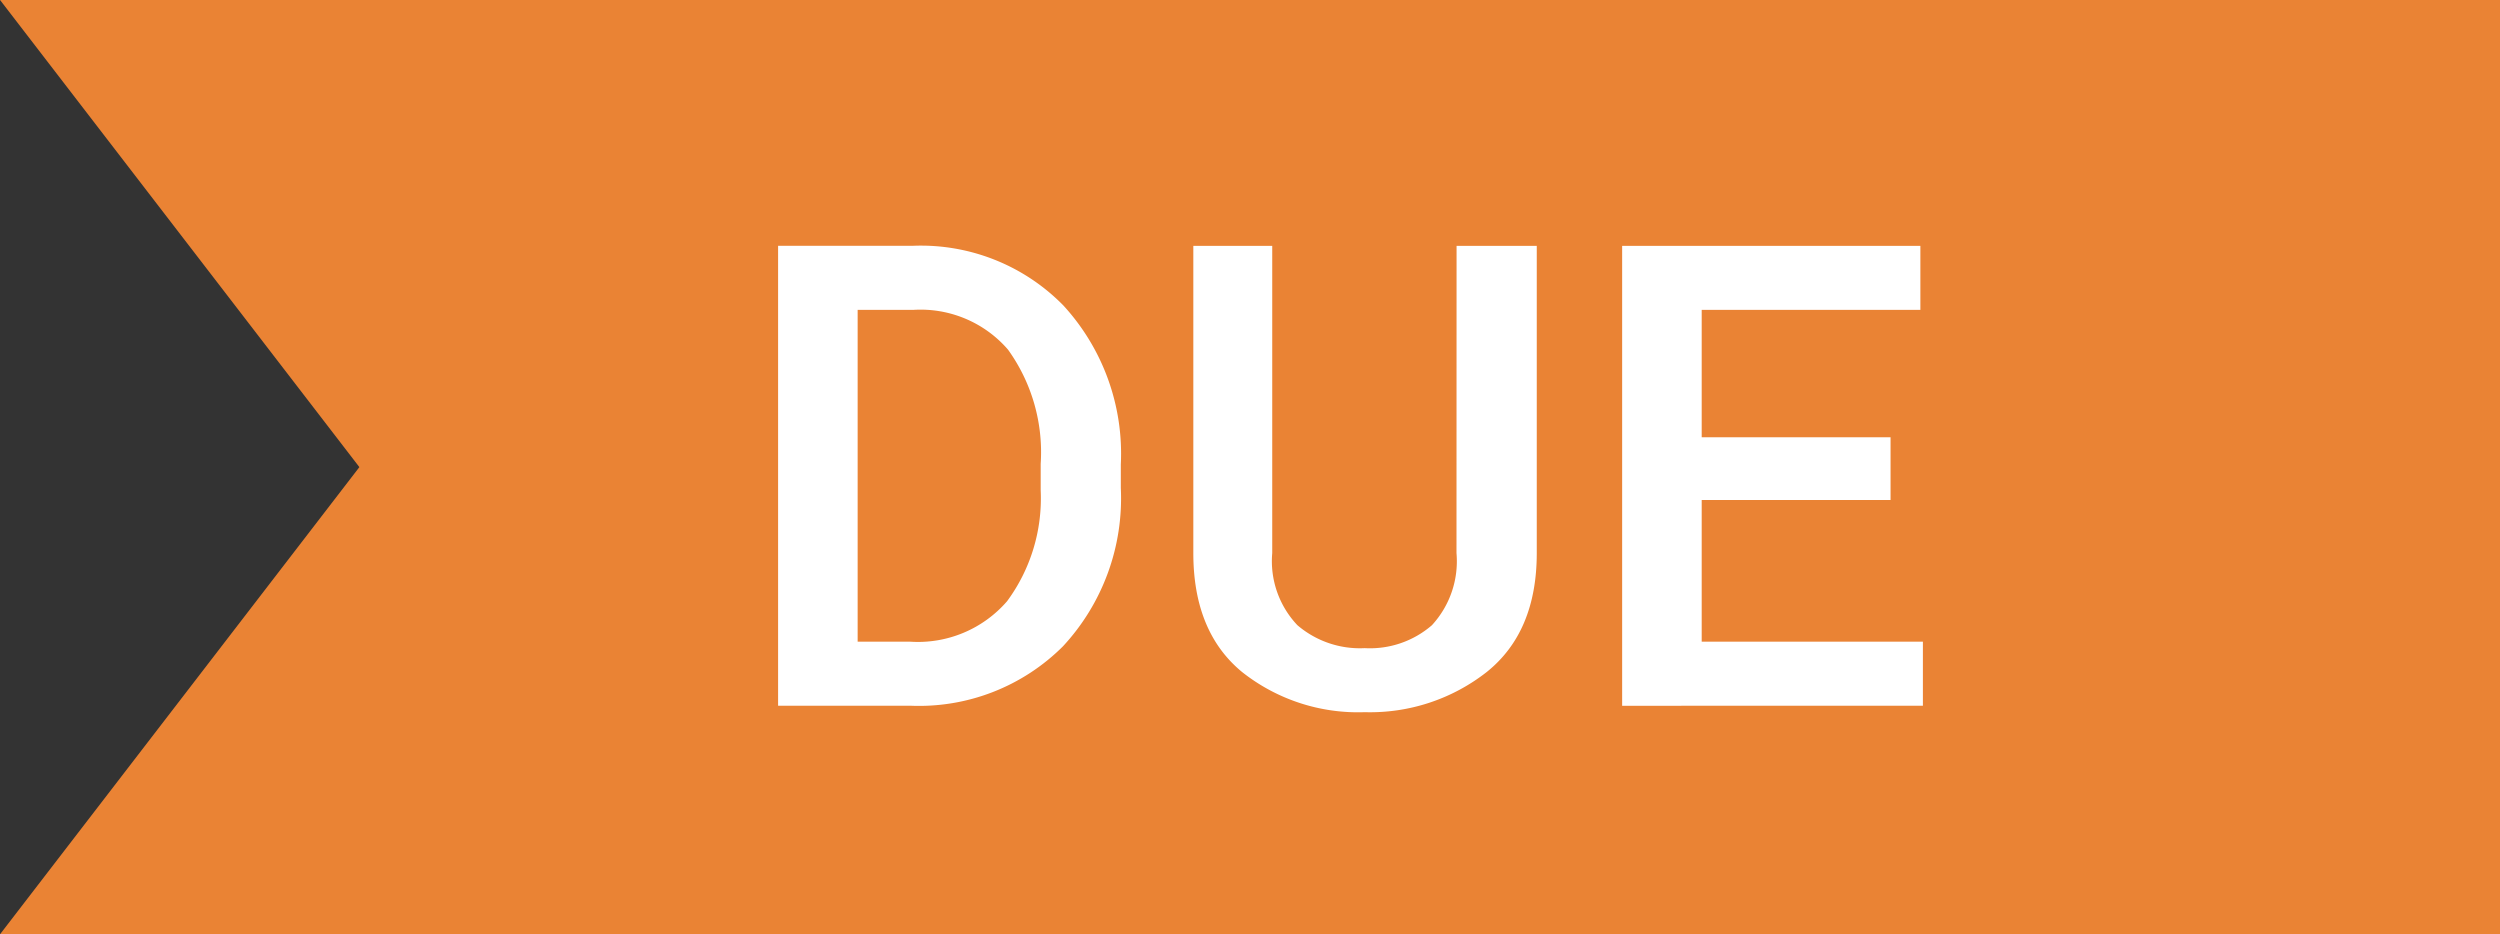 <svg xmlns="http://www.w3.org/2000/svg" width="139.151" height="52" viewBox="0 0 139.151 52"><rect x="0" y="0" width="139.151" height="52" fill="#333333" stroke="none"/><defs><style>.a{fill:#ea8334;}.b{fill:#fff;}</style></defs><g transform="translate(-868.849 -2263)"><path class="a" d="M52,77h0L26,57,0,77V-62.149H52V77Z" transform="translate(945.852 2263) rotate(90)"/><path class="b" d="M-64.692-.72v-25.6h7.524A11.1,11.1,0,0,1-48.816-23a12.2,12.2,0,0,1,3.2,8.856v1.3a12.108,12.108,0,0,1-3.222,8.82A11.339,11.339,0,0,1-57.348-.72Zm4.428-22.032V-4.284h2.916a6.562,6.562,0,0,0,5.4-2.25,9.638,9.638,0,0,0,1.872-6.174v-1.476a9.779,9.779,0,0,0-1.818-6.354,6.431,6.431,0,0,0-5.274-2.214Zm33.336-3.564h4.464v17.1q0,4.392-2.79,6.624A10.521,10.521,0,0,1-32.04-.36a10.394,10.394,0,0,1-6.822-2.232Q-41.58-4.824-41.58-9.216v-17.1h4.392v17.1a5.178,5.178,0,0,0,1.4,4.014A5.348,5.348,0,0,0-32.04-3.924,5.267,5.267,0,0,0-28.3-5.2a5.257,5.257,0,0,0,1.368-4.014Zm9.216,25.6v-25.6h16.6v3.564H-13.284v7.092H-2.772v3.492H-13.284v7.884H-.972V-.72Z" transform="translate(976.85 2303)"/></g></svg>